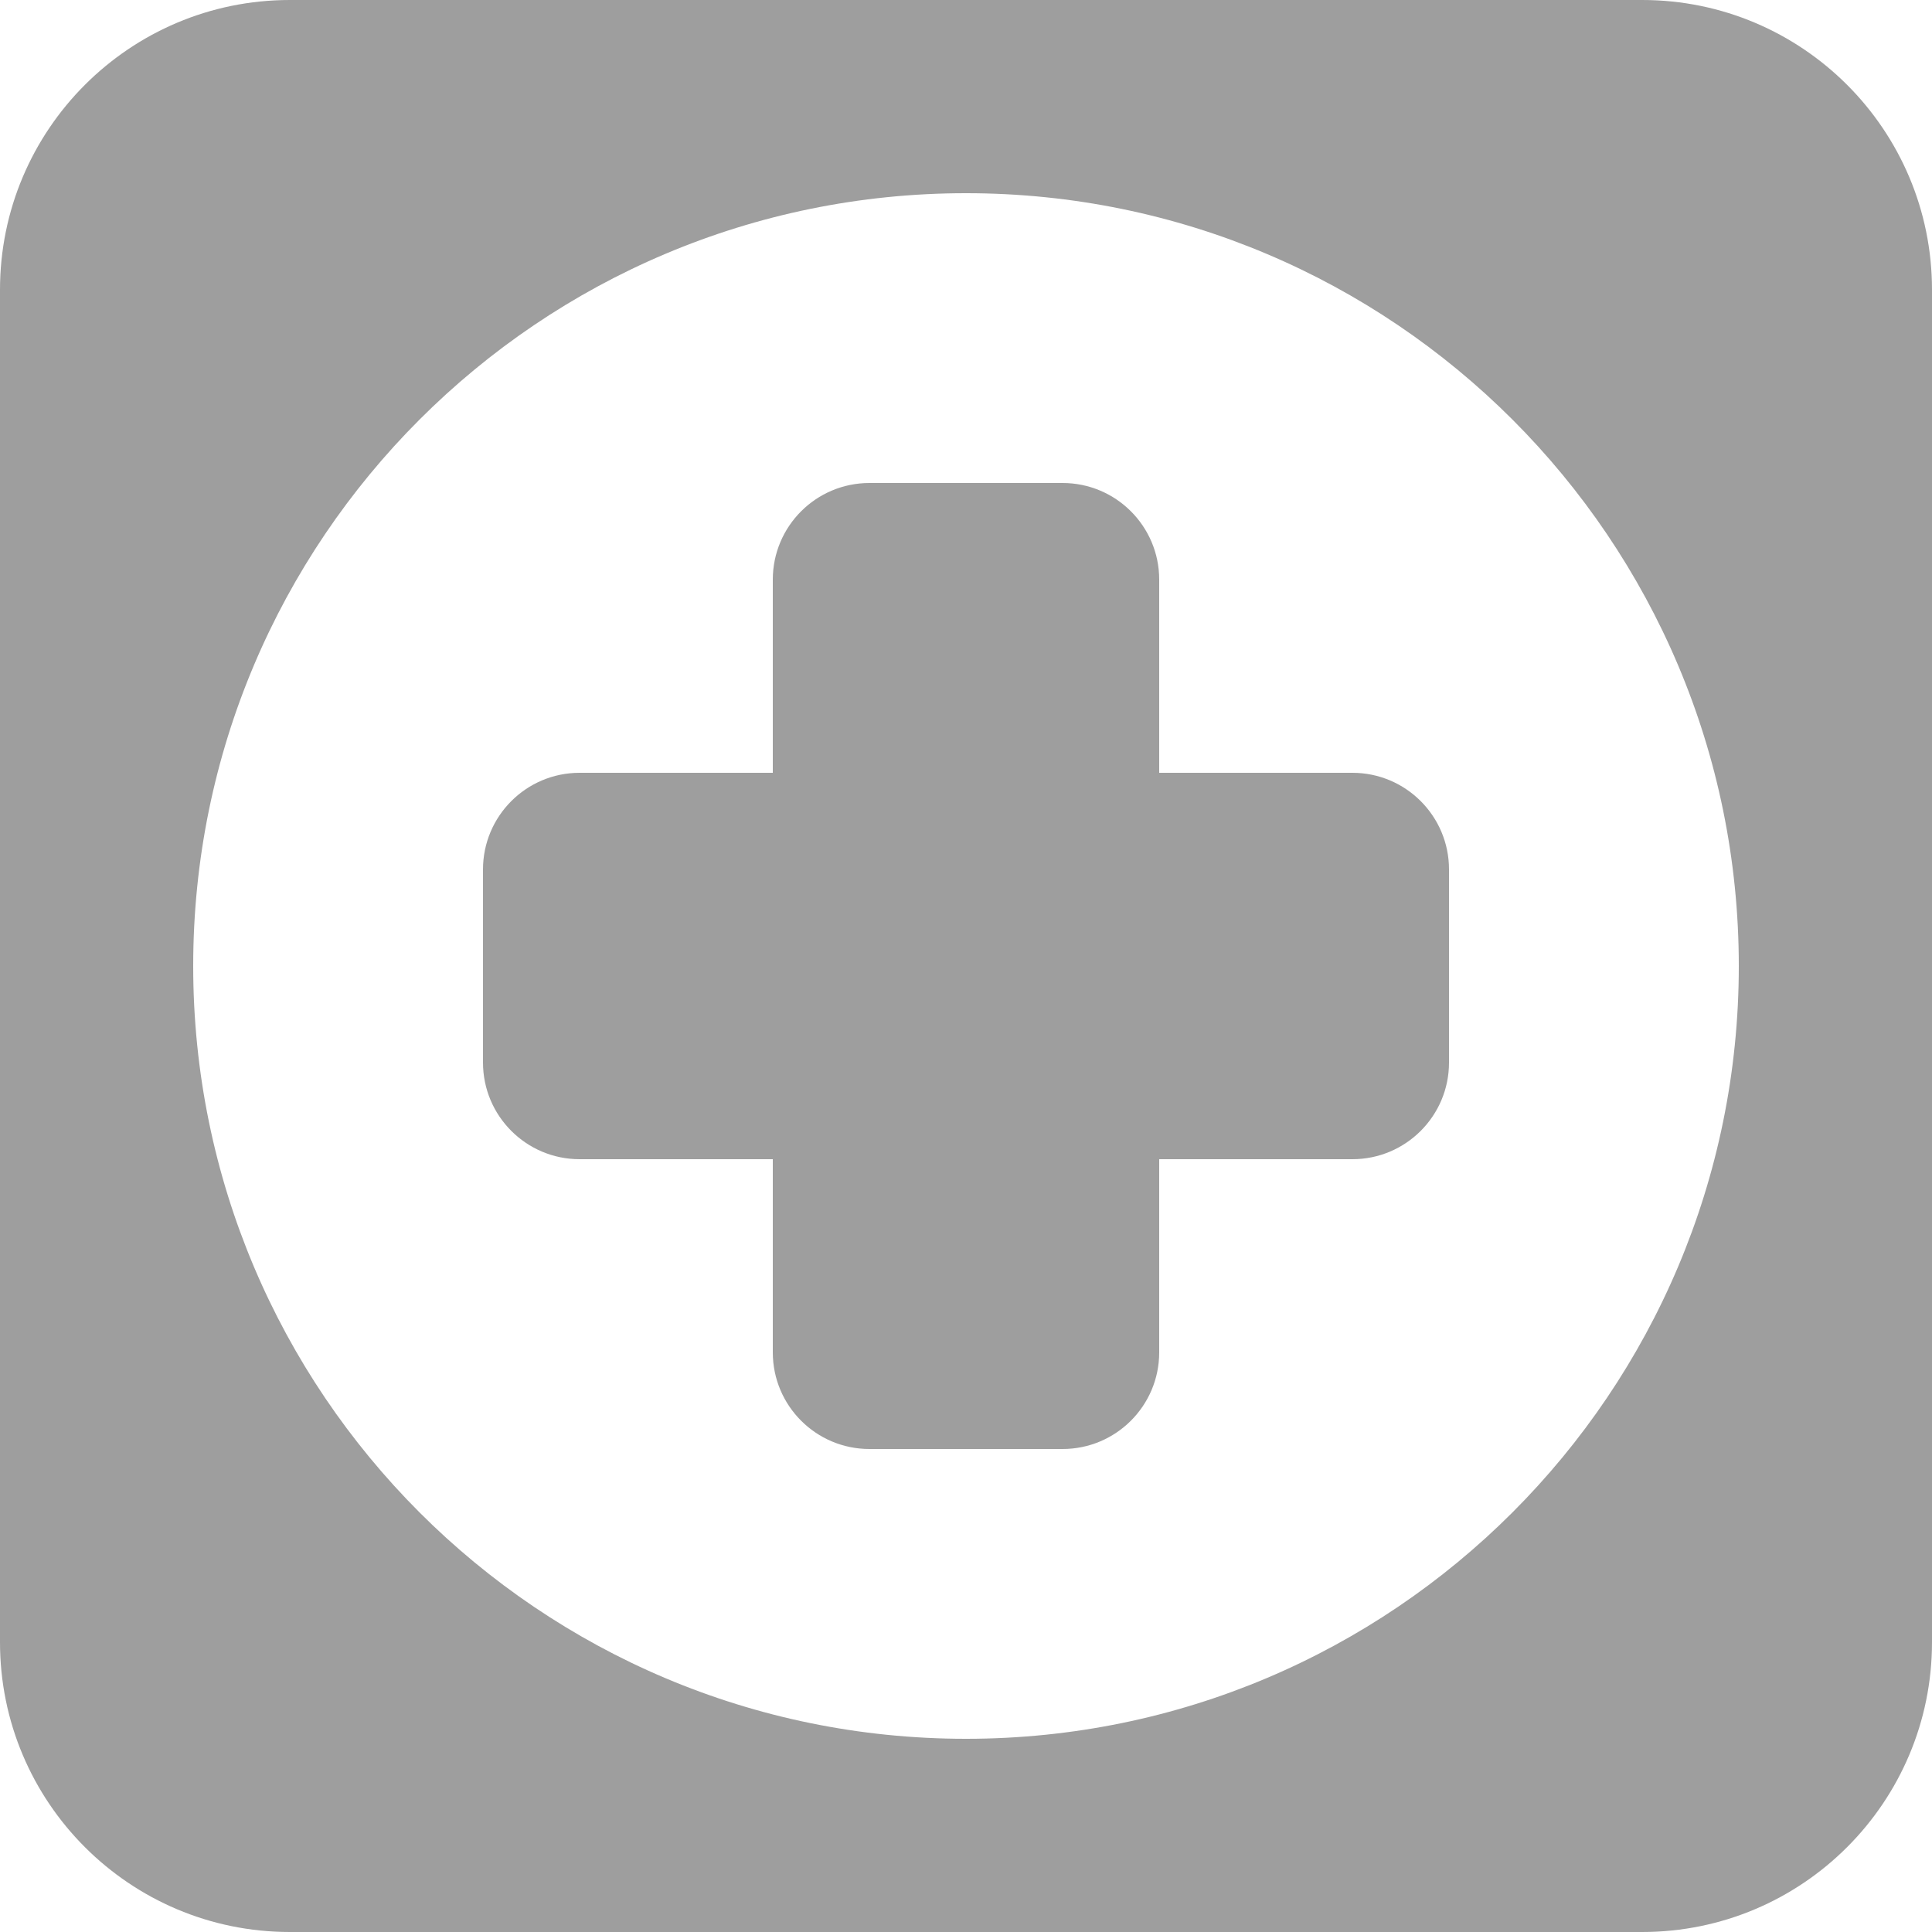 <svg width="20" height="20" viewBox="0 0 20 20" fill="none" xmlns="http://www.w3.org/2000/svg">
<path d="M8 6C8 5.448 8.448 5 9 5H11C11.552 5 12 5.448 12 6V8H14C14.552 8 15 8.448 15 9V11C15 11.552 14.552 12 14 12H12V14C12 14.552 11.552 15 11 15H9C8.448 15 8 14.552 8 14V12H6C5.448 12 5 11.552 5 11V9C5 8.448 5.448 8 6 8H8V6Z" fill="#9E9E9E"/>
<path fill-rule="evenodd" clip-rule="evenodd" d="M0 3C0 1.343 1.343 0 3 0H17C18.657 0 20 1.343 20 3V17C20 18.657 18.657 20 17 20H3C1.343 20 0 18.657 0 17V3ZM18 10C18 14.418 14.418 18 10 18C5.582 18 2 14.418 2 10C2 5.582 5.582 2 10 2C14.418 2 18 5.582 18 10Z" fill="#9E9E9E"/>
</svg>
